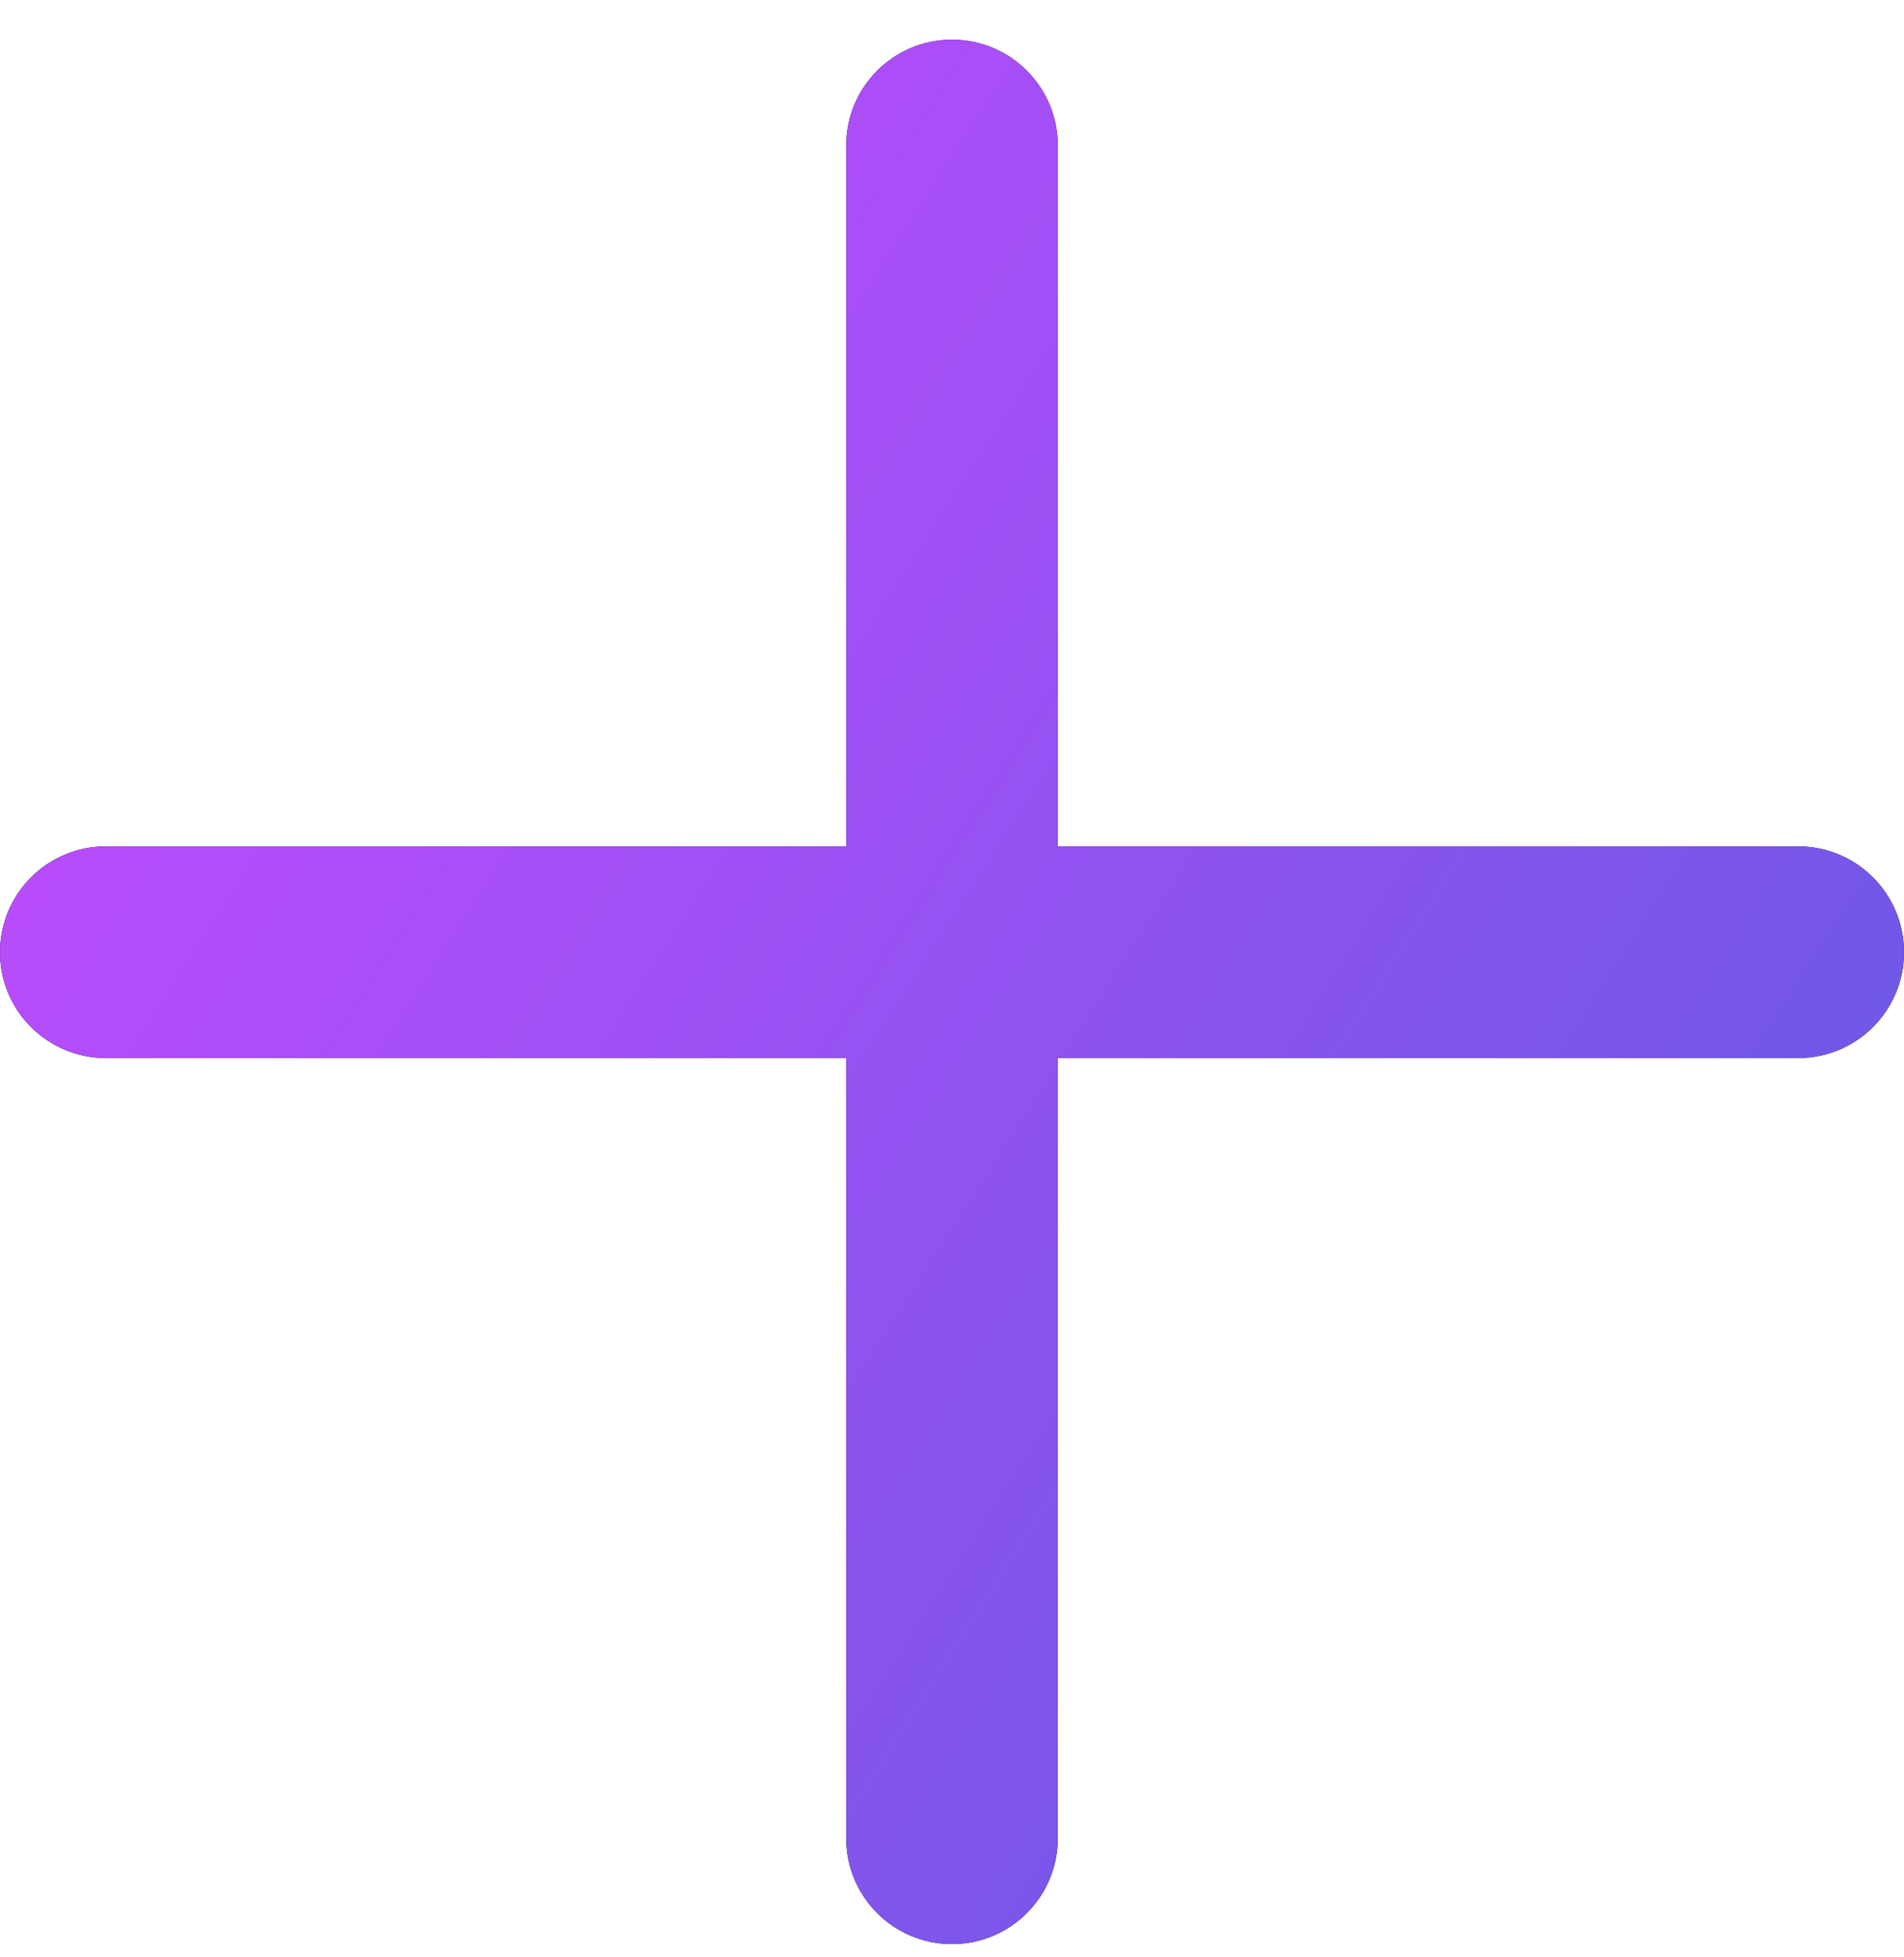 <svg width="36" height="37" viewBox="0 0 36 37" fill="none" xmlns="http://www.w3.org/2000/svg">
<path fill-rule="evenodd" clip-rule="evenodd" d="M20 2.75C20 1.645 19.105 0.75 18 0.75C16.895 0.75 16 1.645 16 2.75V16H2C0.895 16 0 16.895 0 18C0 19.105 0.895 20 2 20H16V34.75C16 35.855 16.895 36.75 18 36.75C19.105 36.75 20 35.855 20 34.75V20H34C35.105 20 36 19.105 36 18C36 16.895 35.105 16 34 16H20V2.75Z" fill="black"/>
<path fill-rule="evenodd" clip-rule="evenodd" d="M20 2.75C20 1.645 19.105 0.75 18 0.75C16.895 0.75 16 1.645 16 2.75V16H2C0.895 16 0 16.895 0 18C0 19.105 0.895 20 2 20H16V34.75C16 35.855 16.895 36.75 18 36.75C19.105 36.75 20 35.855 20 34.75V20H34C35.105 20 36 19.105 36 18C36 16.895 35.105 16 34 16H20V2.75Z" fill="url(#paint0_linear)"/>
<defs>
<linearGradient id="paint0_linear" x1="1.22738e-07" y1="7.23" x2="36" y2="30.27" gradientUnits="userSpaceOnUse">
<stop stop-color="#C54AFF"/>
<stop offset="1" stop-color="#635AE3"/>
</linearGradient>
</defs>
</svg>
